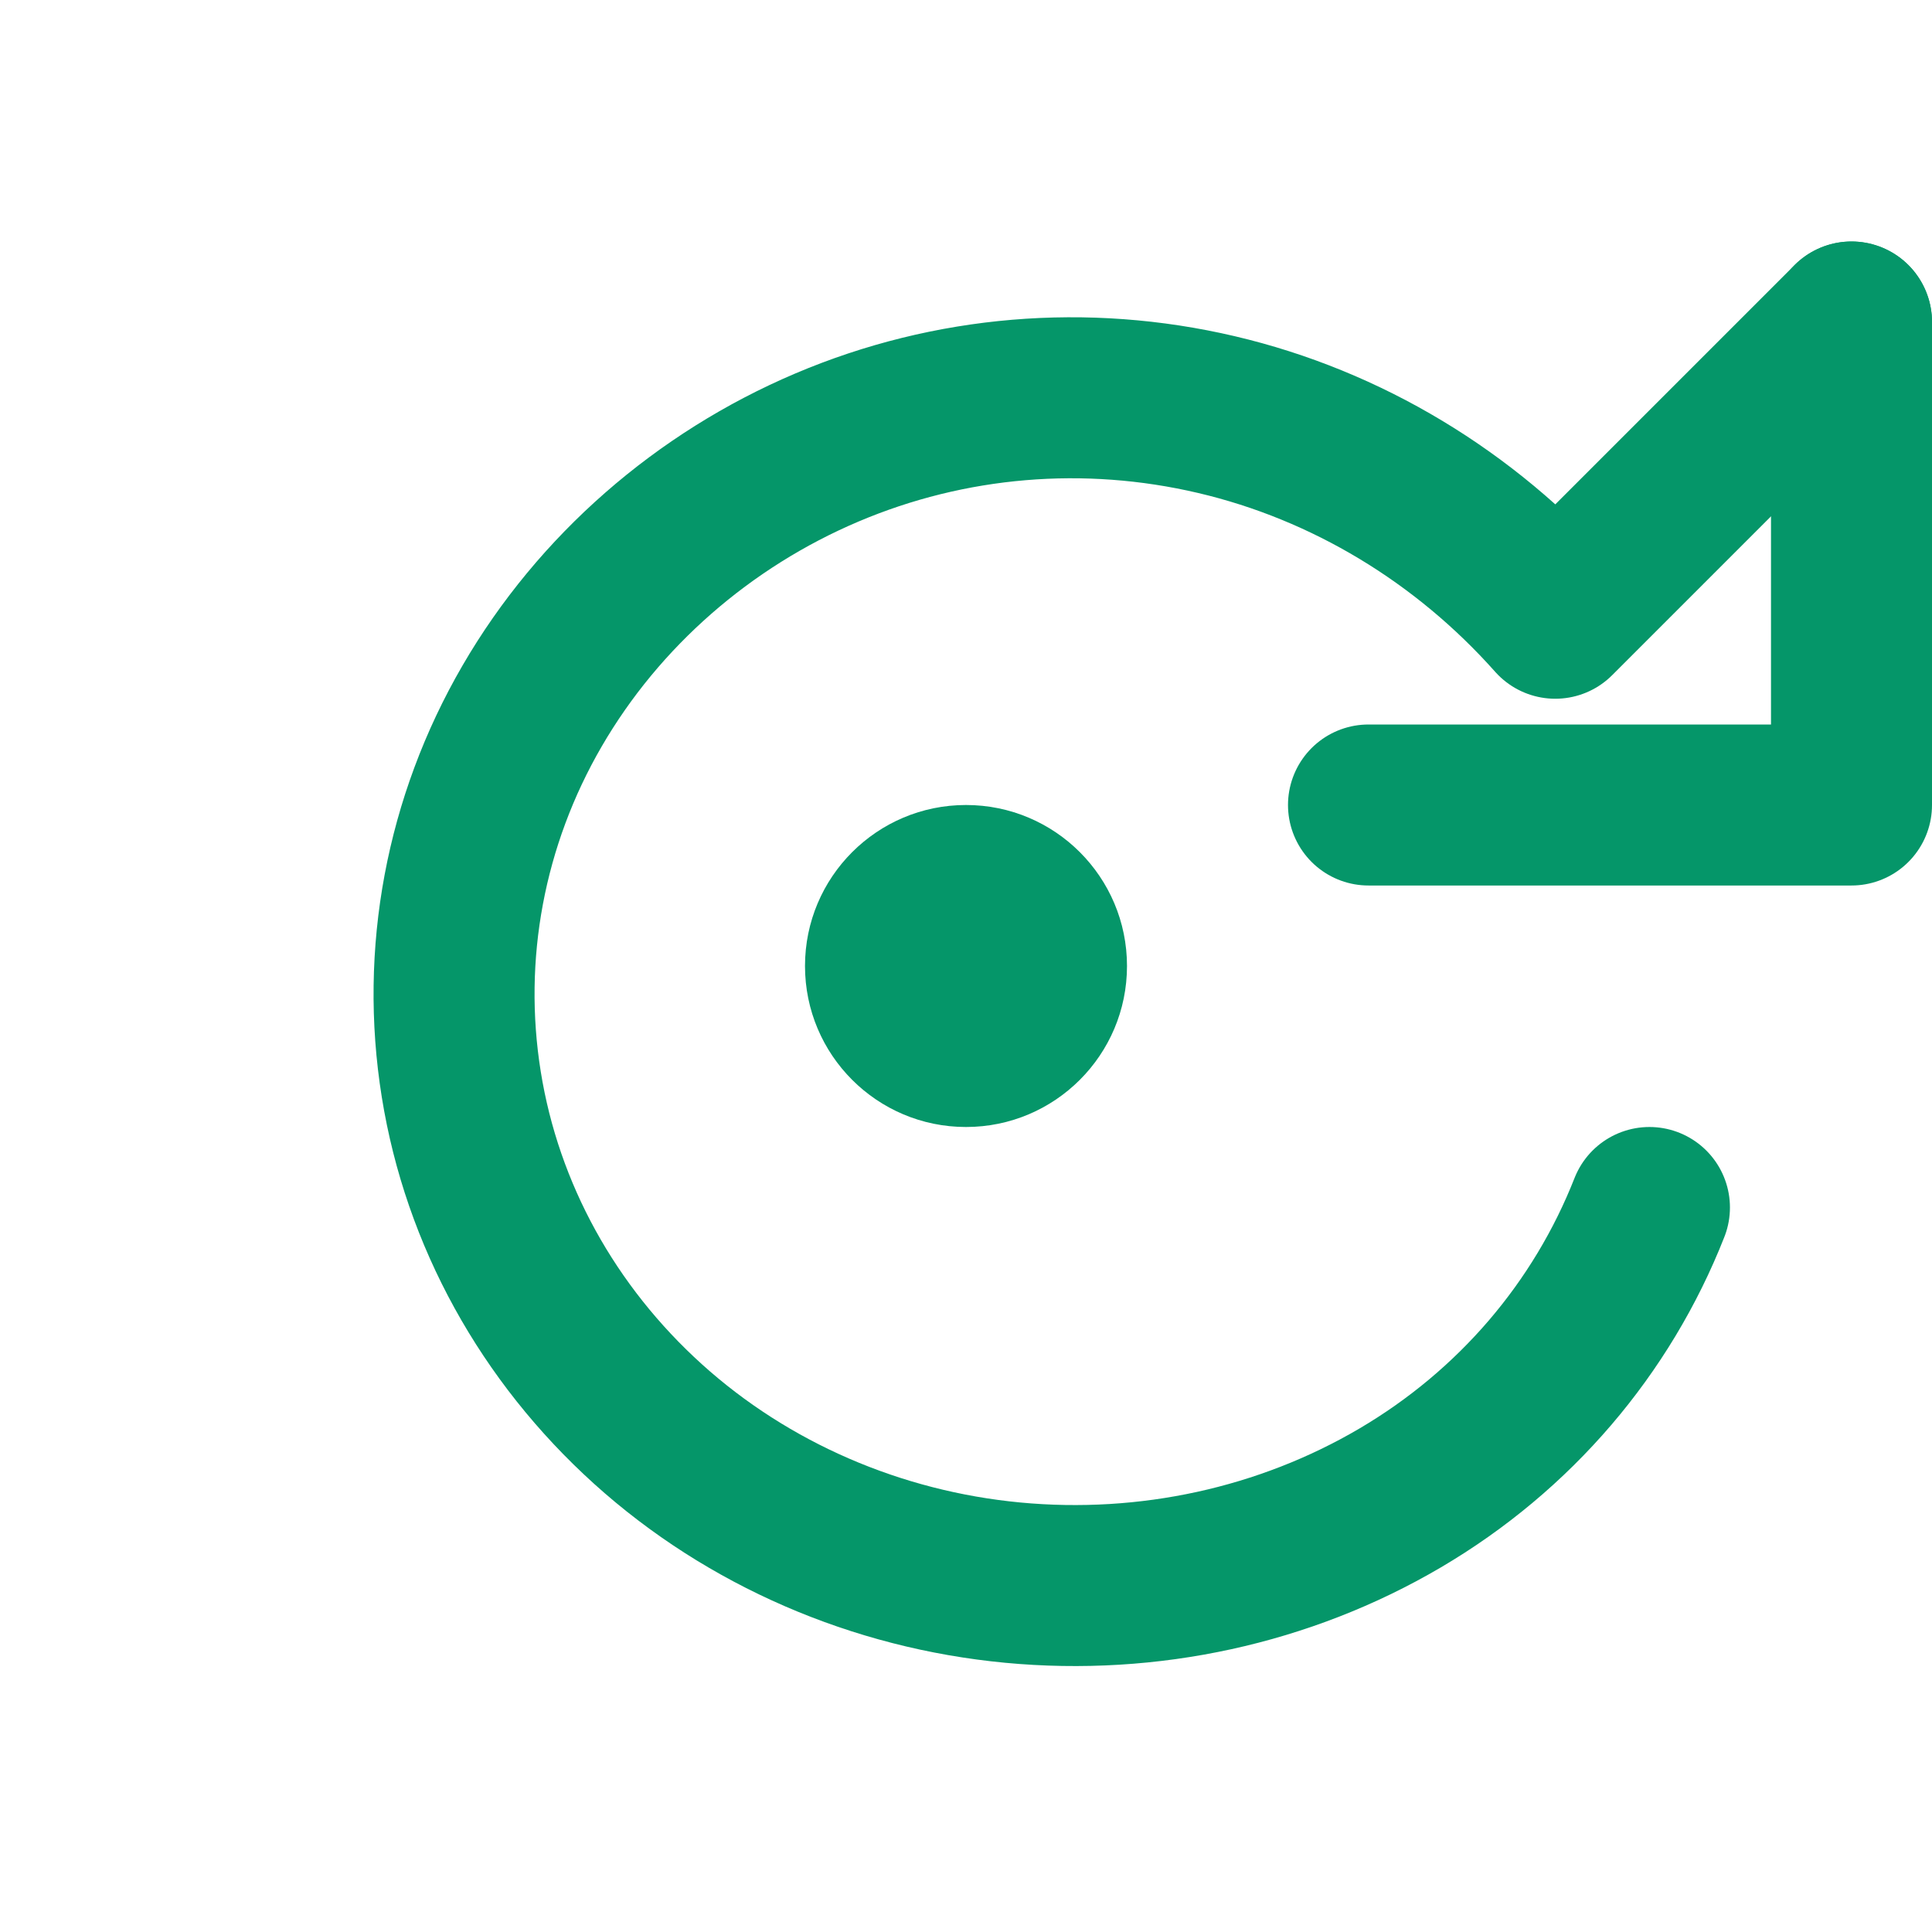 <svg width="24" height="24" viewBox="0 0 24 24" fill="none" xmlns="http://www.w3.org/2000/svg">
<path d="M23 4V10H17" stroke="#059669" stroke-width="2" stroke-linecap="round" stroke-linejoin="round"/>
<path d="M20.49 15C19.9 16.5 18.82 17.77 17.39 18.61C15.96 19.45 14.27 19.82 12.58 19.66C10.89 19.5 9.29 18.81 8.05 17.69C6.81 16.57 5.99 15.09 5.73 13.47C5.47 11.85 5.78 10.2 6.61 8.77C7.44 7.34 8.74 6.21 10.27 5.56C11.8 4.91 13.49 4.77 15.11 5.15C16.73 5.53 18.2 6.42 19.32 7.68L23 4" stroke="#059669" stroke-width="2" stroke-linecap="round" stroke-linejoin="round"/>
<circle cx="12" cy="12" r="2" fill="#059669"/>
</svg>
